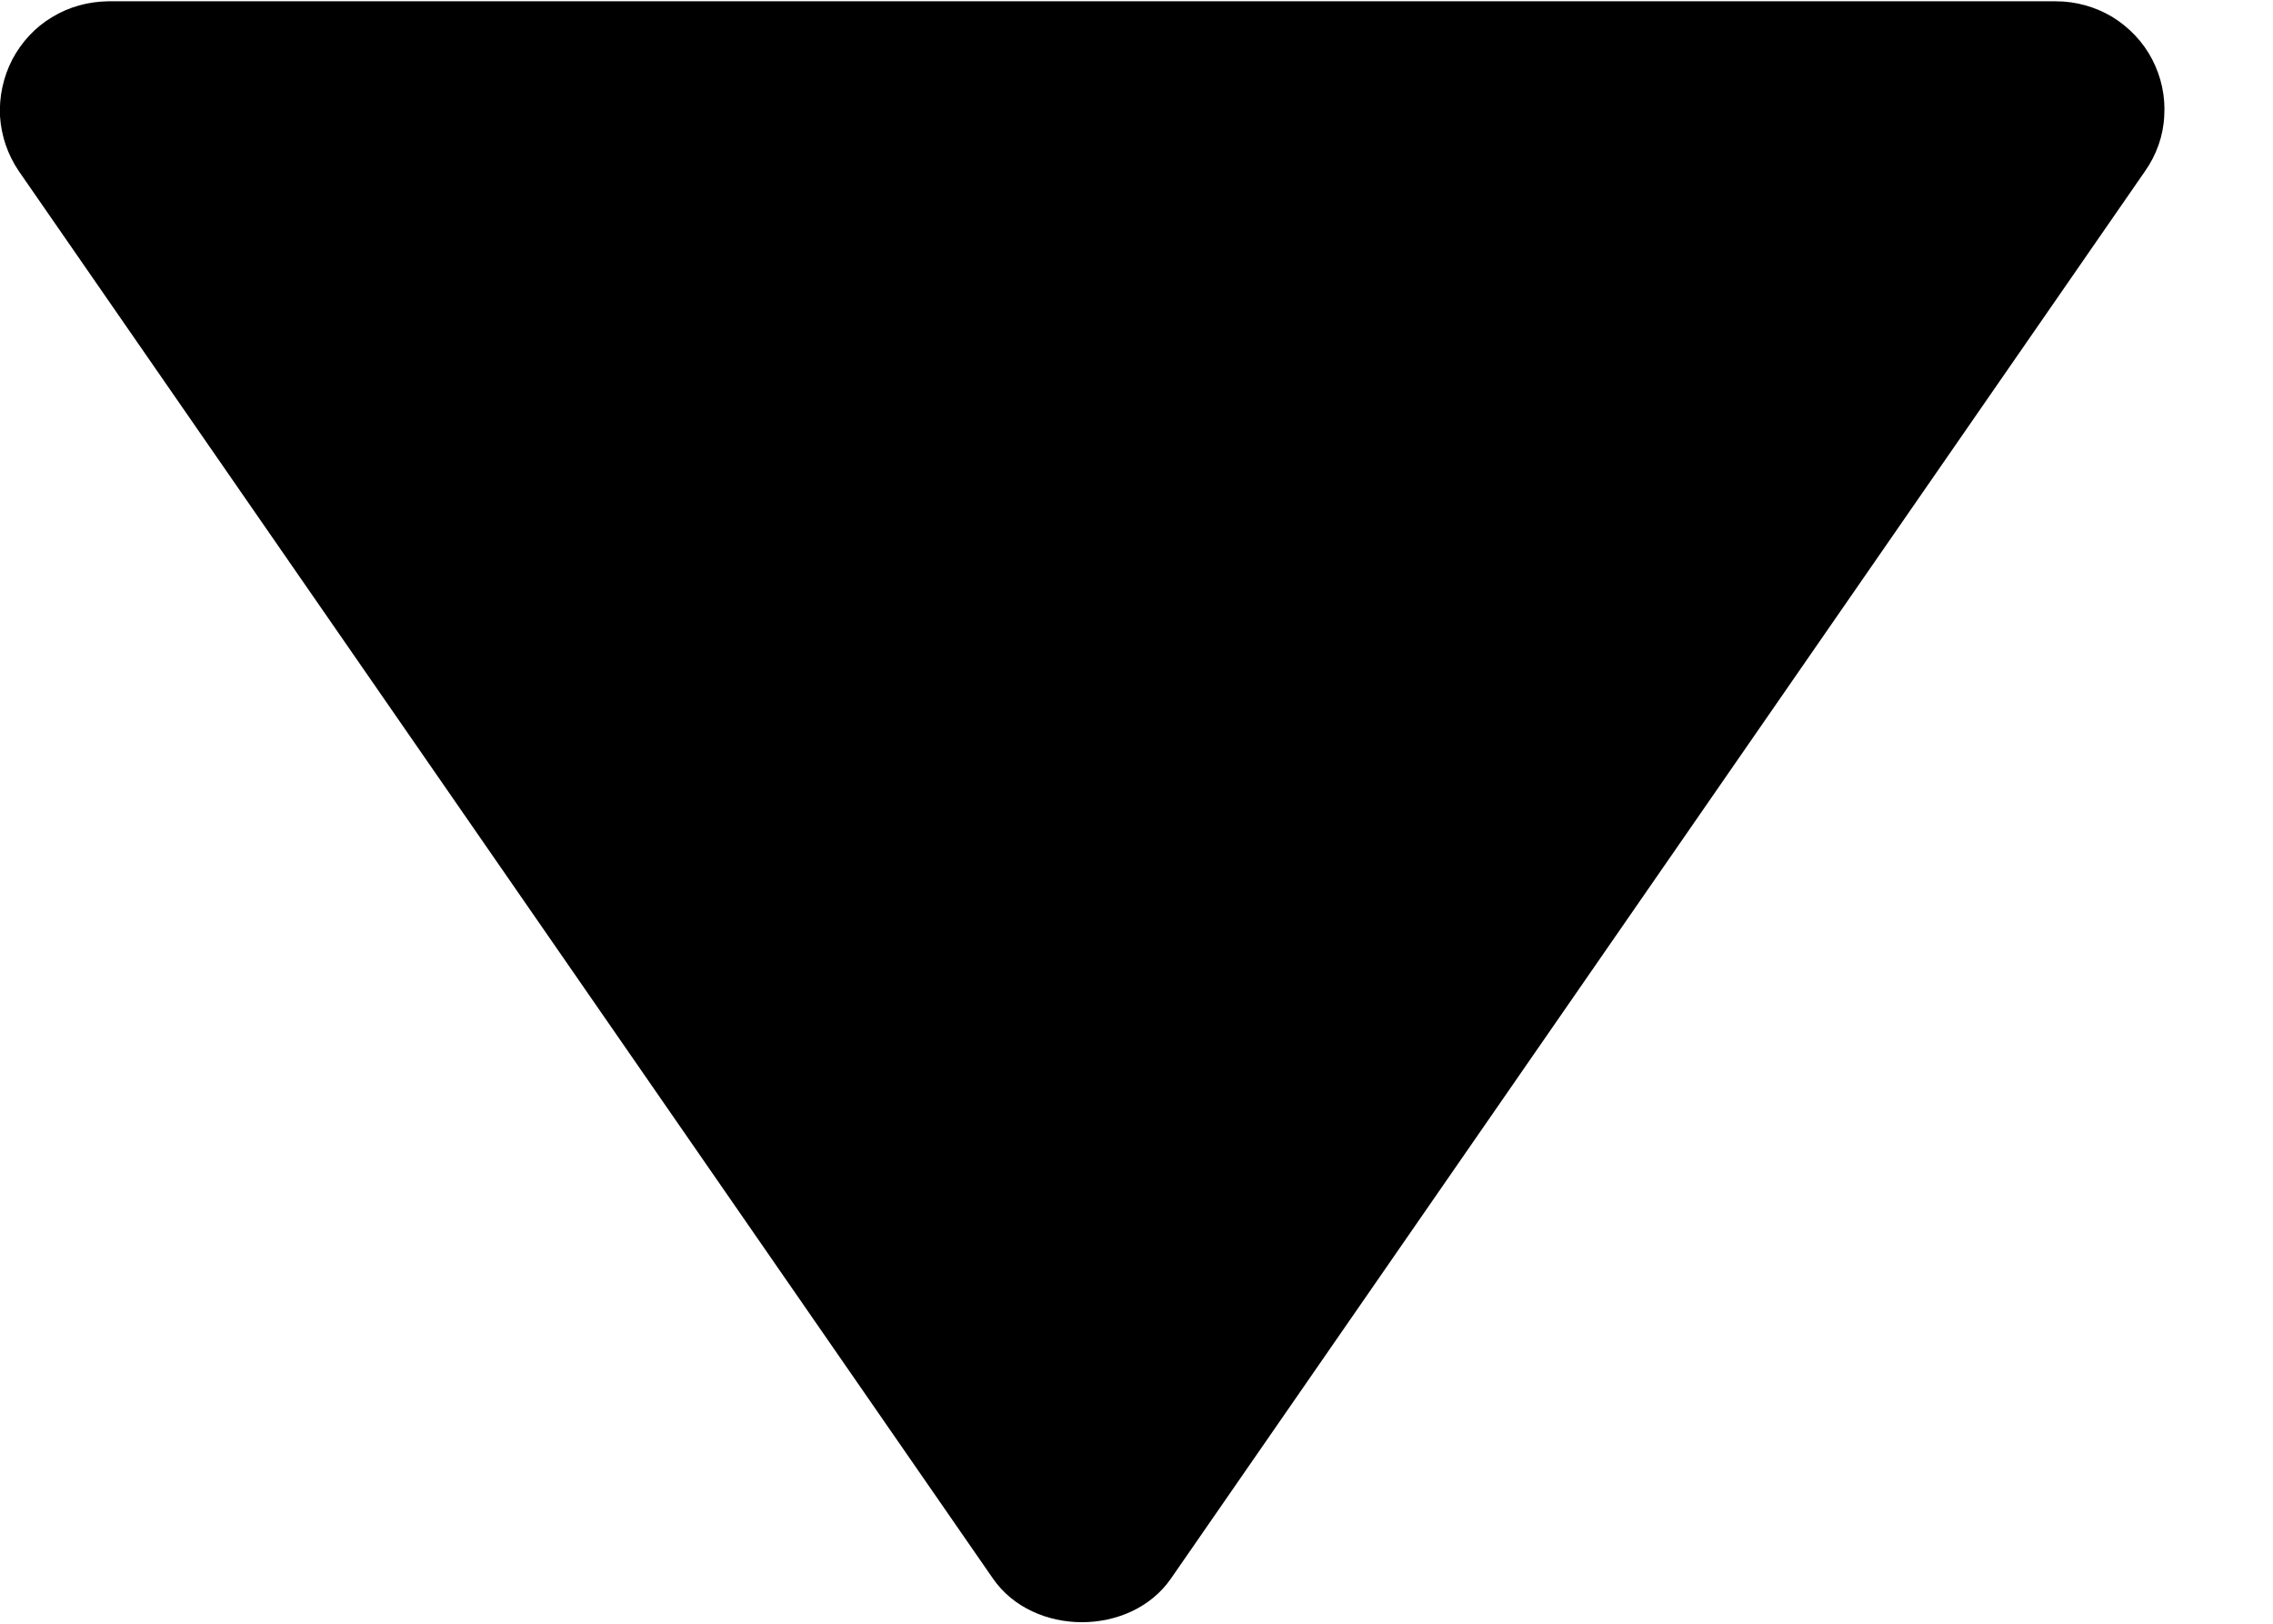 <svg width="7" height="5" viewBox="0 0 7 5" fill="none" xmlns="http://www.w3.org/2000/svg">
<path d="M6.332 0.004L0.332 0.004C0.272 0.005 0.212 0.021 0.16 0.053C0.108 0.084 0.066 0.13 0.038 0.183C0.01 0.237 -0.003 0.298 0 0.358C0.004 0.419 0.024 0.477 0.058 0.527L3.058 4.861C3.182 5.04 3.482 5.04 3.606 4.861L6.606 0.527C6.641 0.477 6.662 0.419 6.665 0.358C6.669 0.297 6.656 0.237 6.628 0.183C6.6 0.129 6.557 0.084 6.505 0.052C6.453 0.021 6.393 0.004 6.332 0.004Z" fill="black"/>
</svg>
